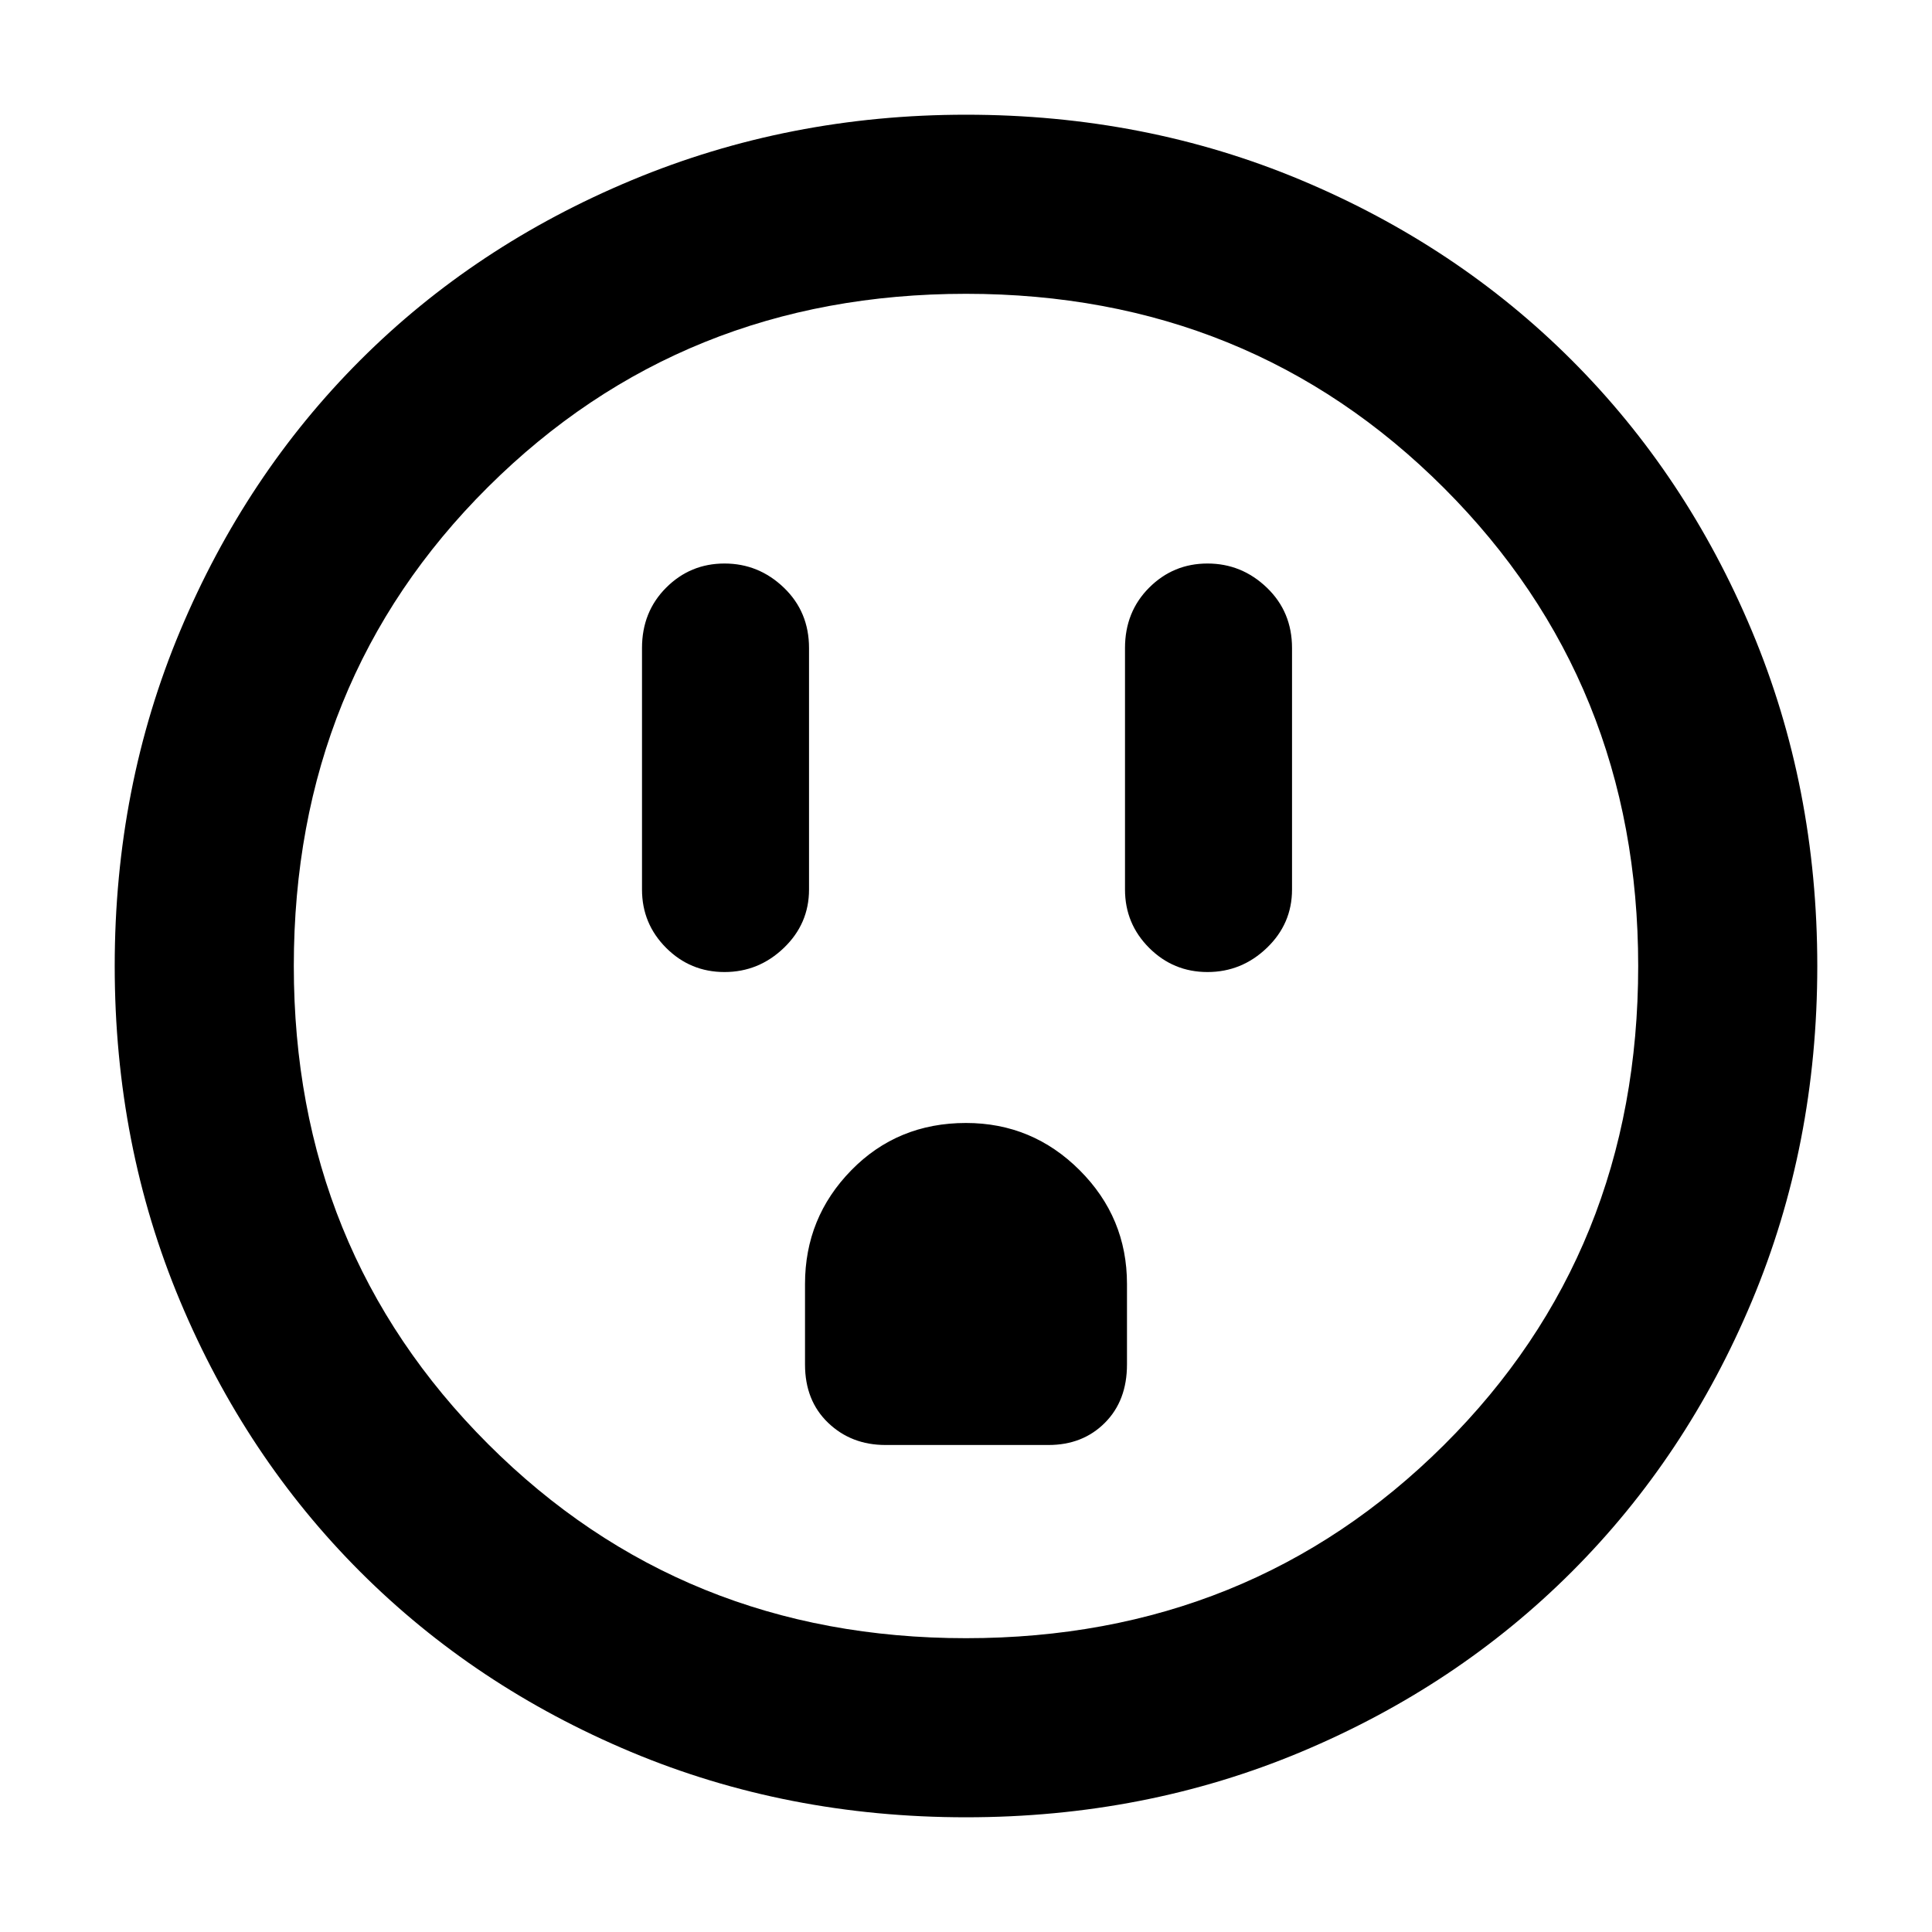 <svg xmlns="http://www.w3.org/2000/svg" height="40" width="40"><path d="M15 20.125Q15.708 20.125 16.229 19.625Q16.75 19.125 16.75 18.417V13.417Q16.75 12.667 16.229 12.167Q15.708 11.667 15 11.667Q14.292 11.667 13.792 12.167Q13.292 12.667 13.292 13.417V18.417Q13.292 19.125 13.792 19.625Q14.292 20.125 15 20.125ZM25 20.125Q25.708 20.125 26.229 19.625Q26.75 19.125 26.75 18.417V13.417Q26.75 12.667 26.229 12.167Q25.708 11.667 25 11.667Q24.292 11.667 23.792 12.167Q23.292 12.667 23.292 13.417V18.417Q23.292 19.125 23.792 19.625Q24.292 20.125 25 20.125ZM18.333 29.917H21.708Q22.417 29.917 22.875 29.458Q23.333 29 23.333 28.25V26.583Q23.333 25.208 22.354 24.229Q21.375 23.25 20 23.25Q18.583 23.25 17.625 24.229Q16.667 25.208 16.667 26.583V28.25Q16.667 29 17.146 29.458Q17.625 29.917 18.333 29.917ZM20 37.625Q16.292 37.625 13.062 36.271Q9.833 34.917 7.458 32.542Q5.083 30.167 3.729 26.938Q2.375 23.708 2.375 20Q2.375 16.292 3.729 13.063Q5.083 9.833 7.458 7.458Q9.833 5.083 13.083 3.729Q16.333 2.375 20 2.375Q23.708 2.375 26.938 3.729Q30.167 5.083 32.542 7.458Q34.917 9.833 36.271 13.063Q37.625 16.292 37.625 20Q37.625 23.708 36.271 26.938Q34.917 30.167 32.542 32.542Q30.167 34.917 26.938 36.271Q23.708 37.625 20 37.625ZM20 33.917Q25.875 33.917 29.896 29.917Q33.917 25.917 33.917 20Q33.917 14.125 29.896 10.104Q25.875 6.083 20 6.083Q14.125 6.083 10.104 10.083Q6.083 14.083 6.083 20Q6.083 25.875 10.104 29.896Q14.125 33.917 20 33.917ZM20 20Q20 20 20 20Q20 20 20 20Q20 20 20 20Q20 20 20 20Q20 20 20 20Q20 20 20 20Q20 20 20 20Q20 20 20 20Z"/></svg>